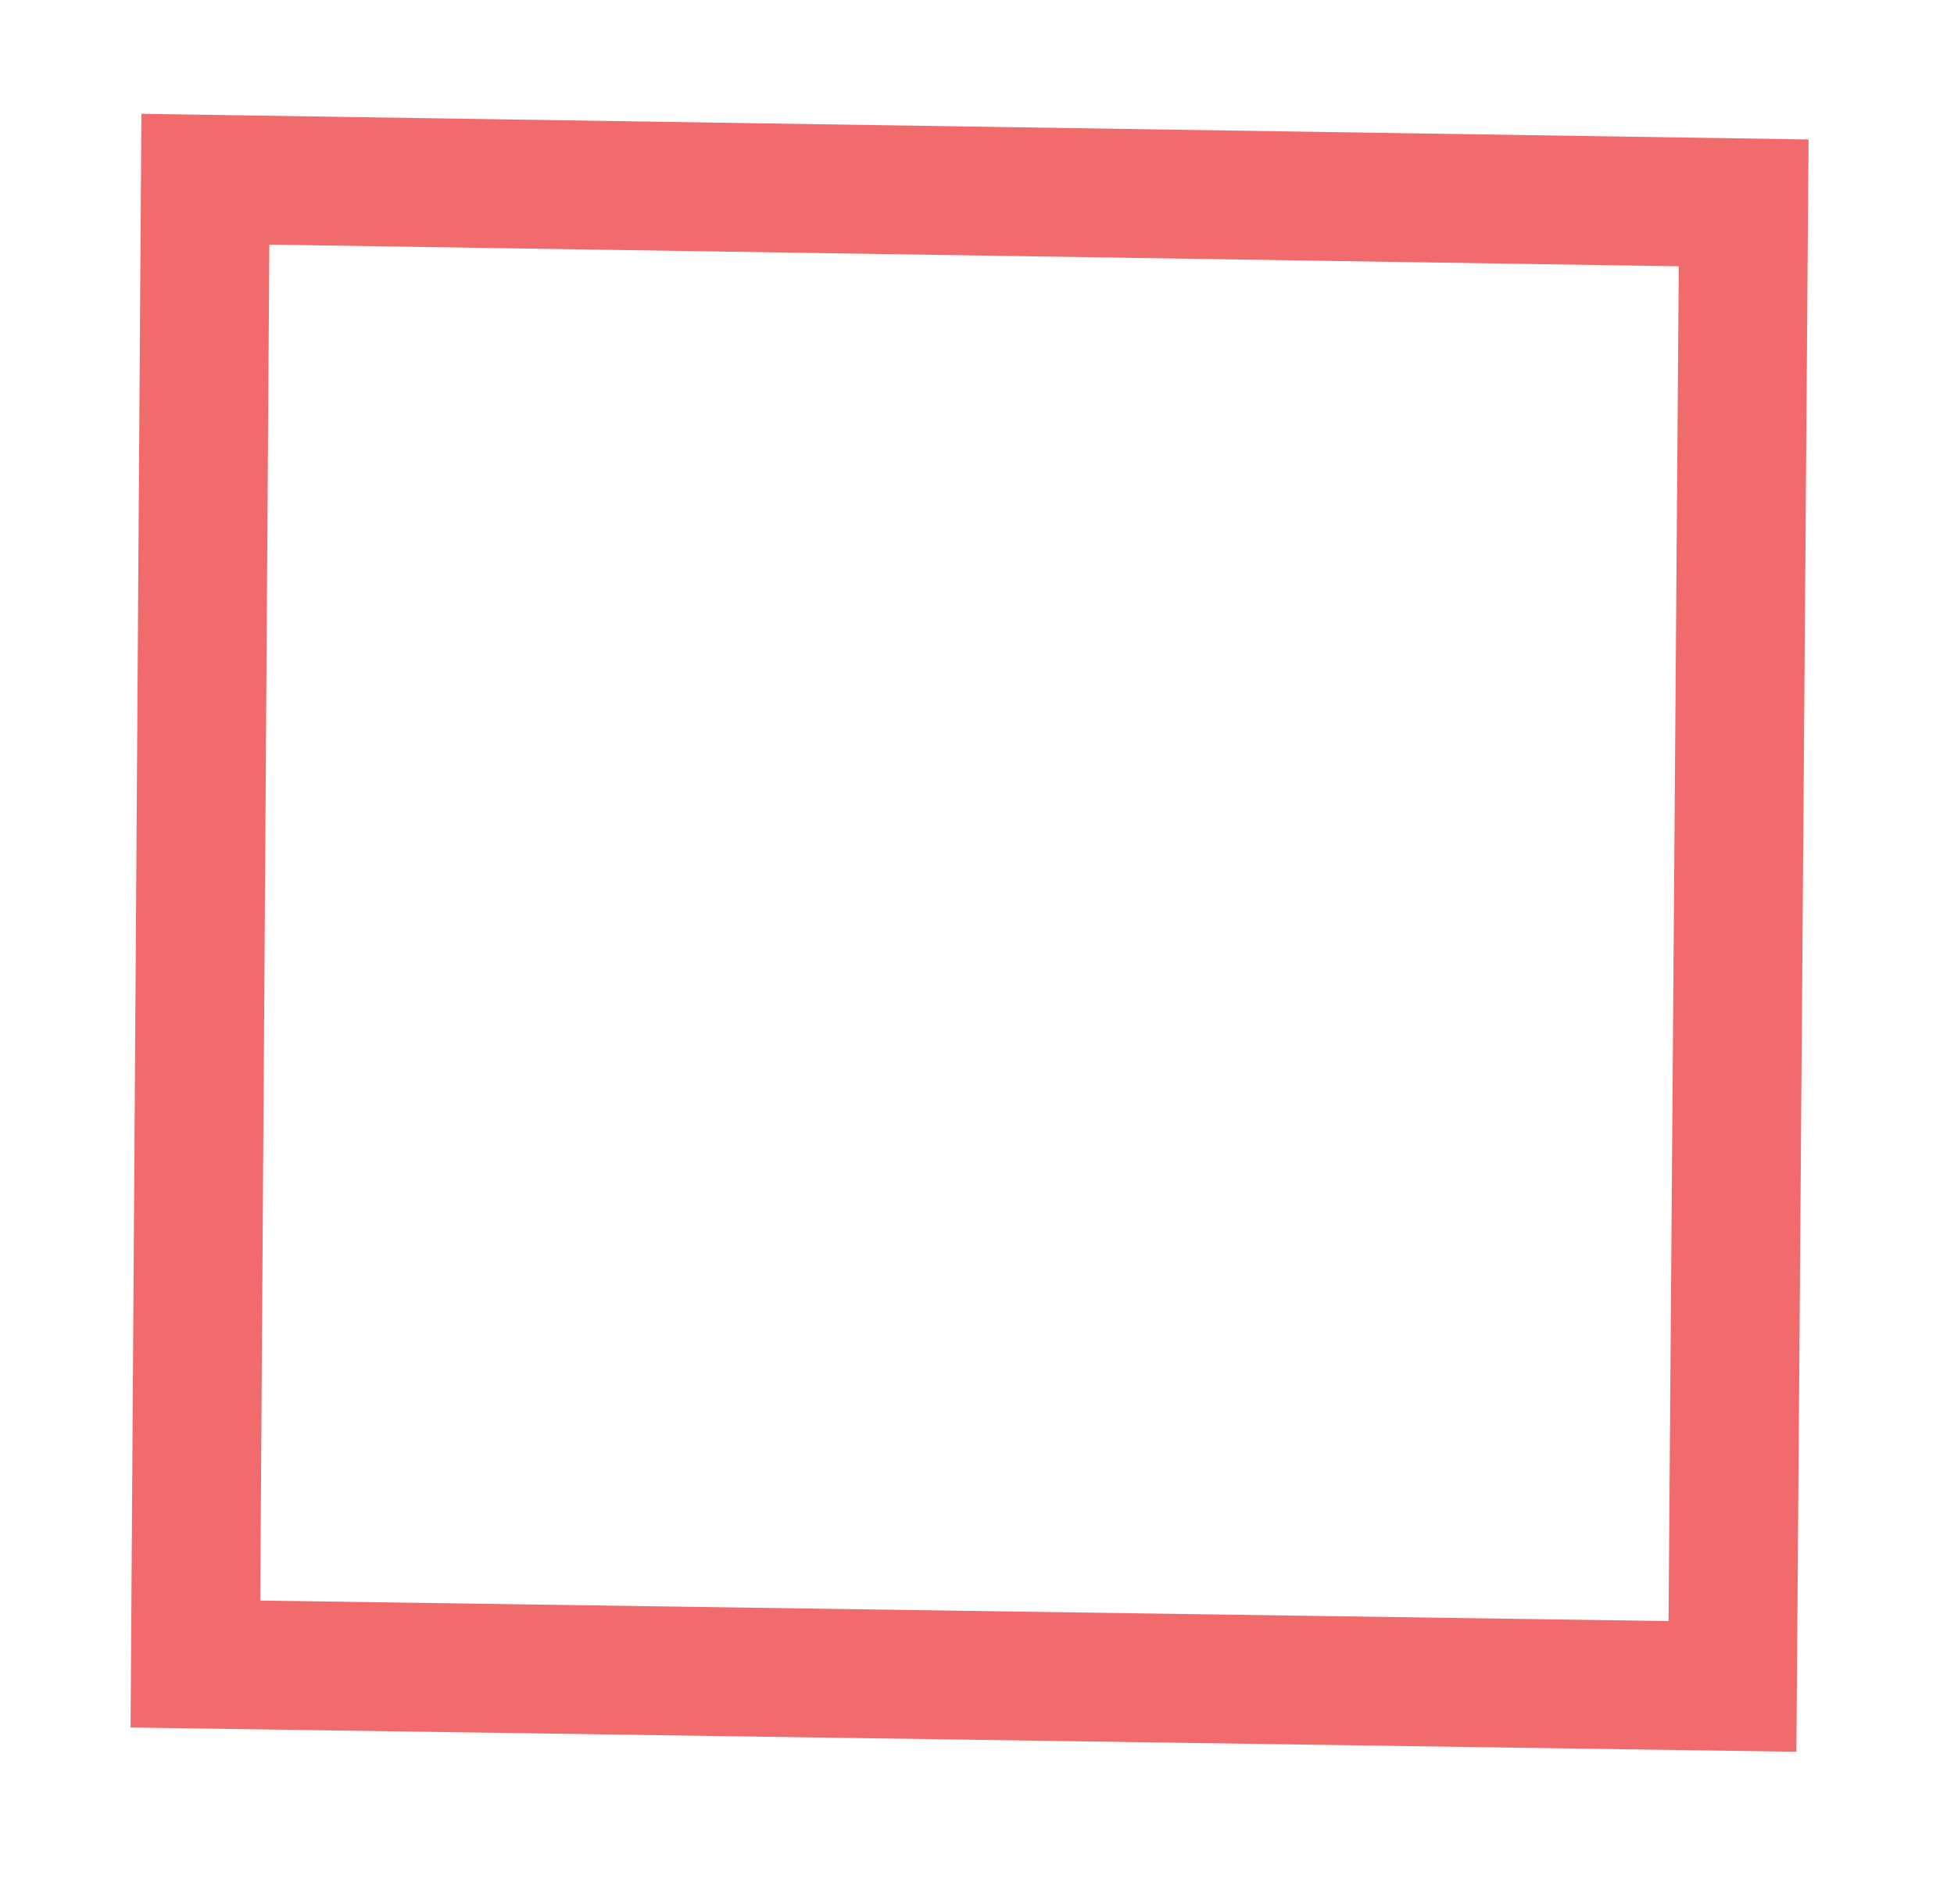 <svg id="Layer_1" data-name="Layer 1" xmlns="http://www.w3.org/2000/svg" width="157" height="153" viewBox="0 0 157 153"><title>square-pink</title><polygon points="16.5 14.4 140.1 16.3 139.2 135.5 15.7 133.7 16.5 14.4" fill="none" stroke="#f16b6d" stroke-miterlimit="10" stroke-width="10.35"/></svg>